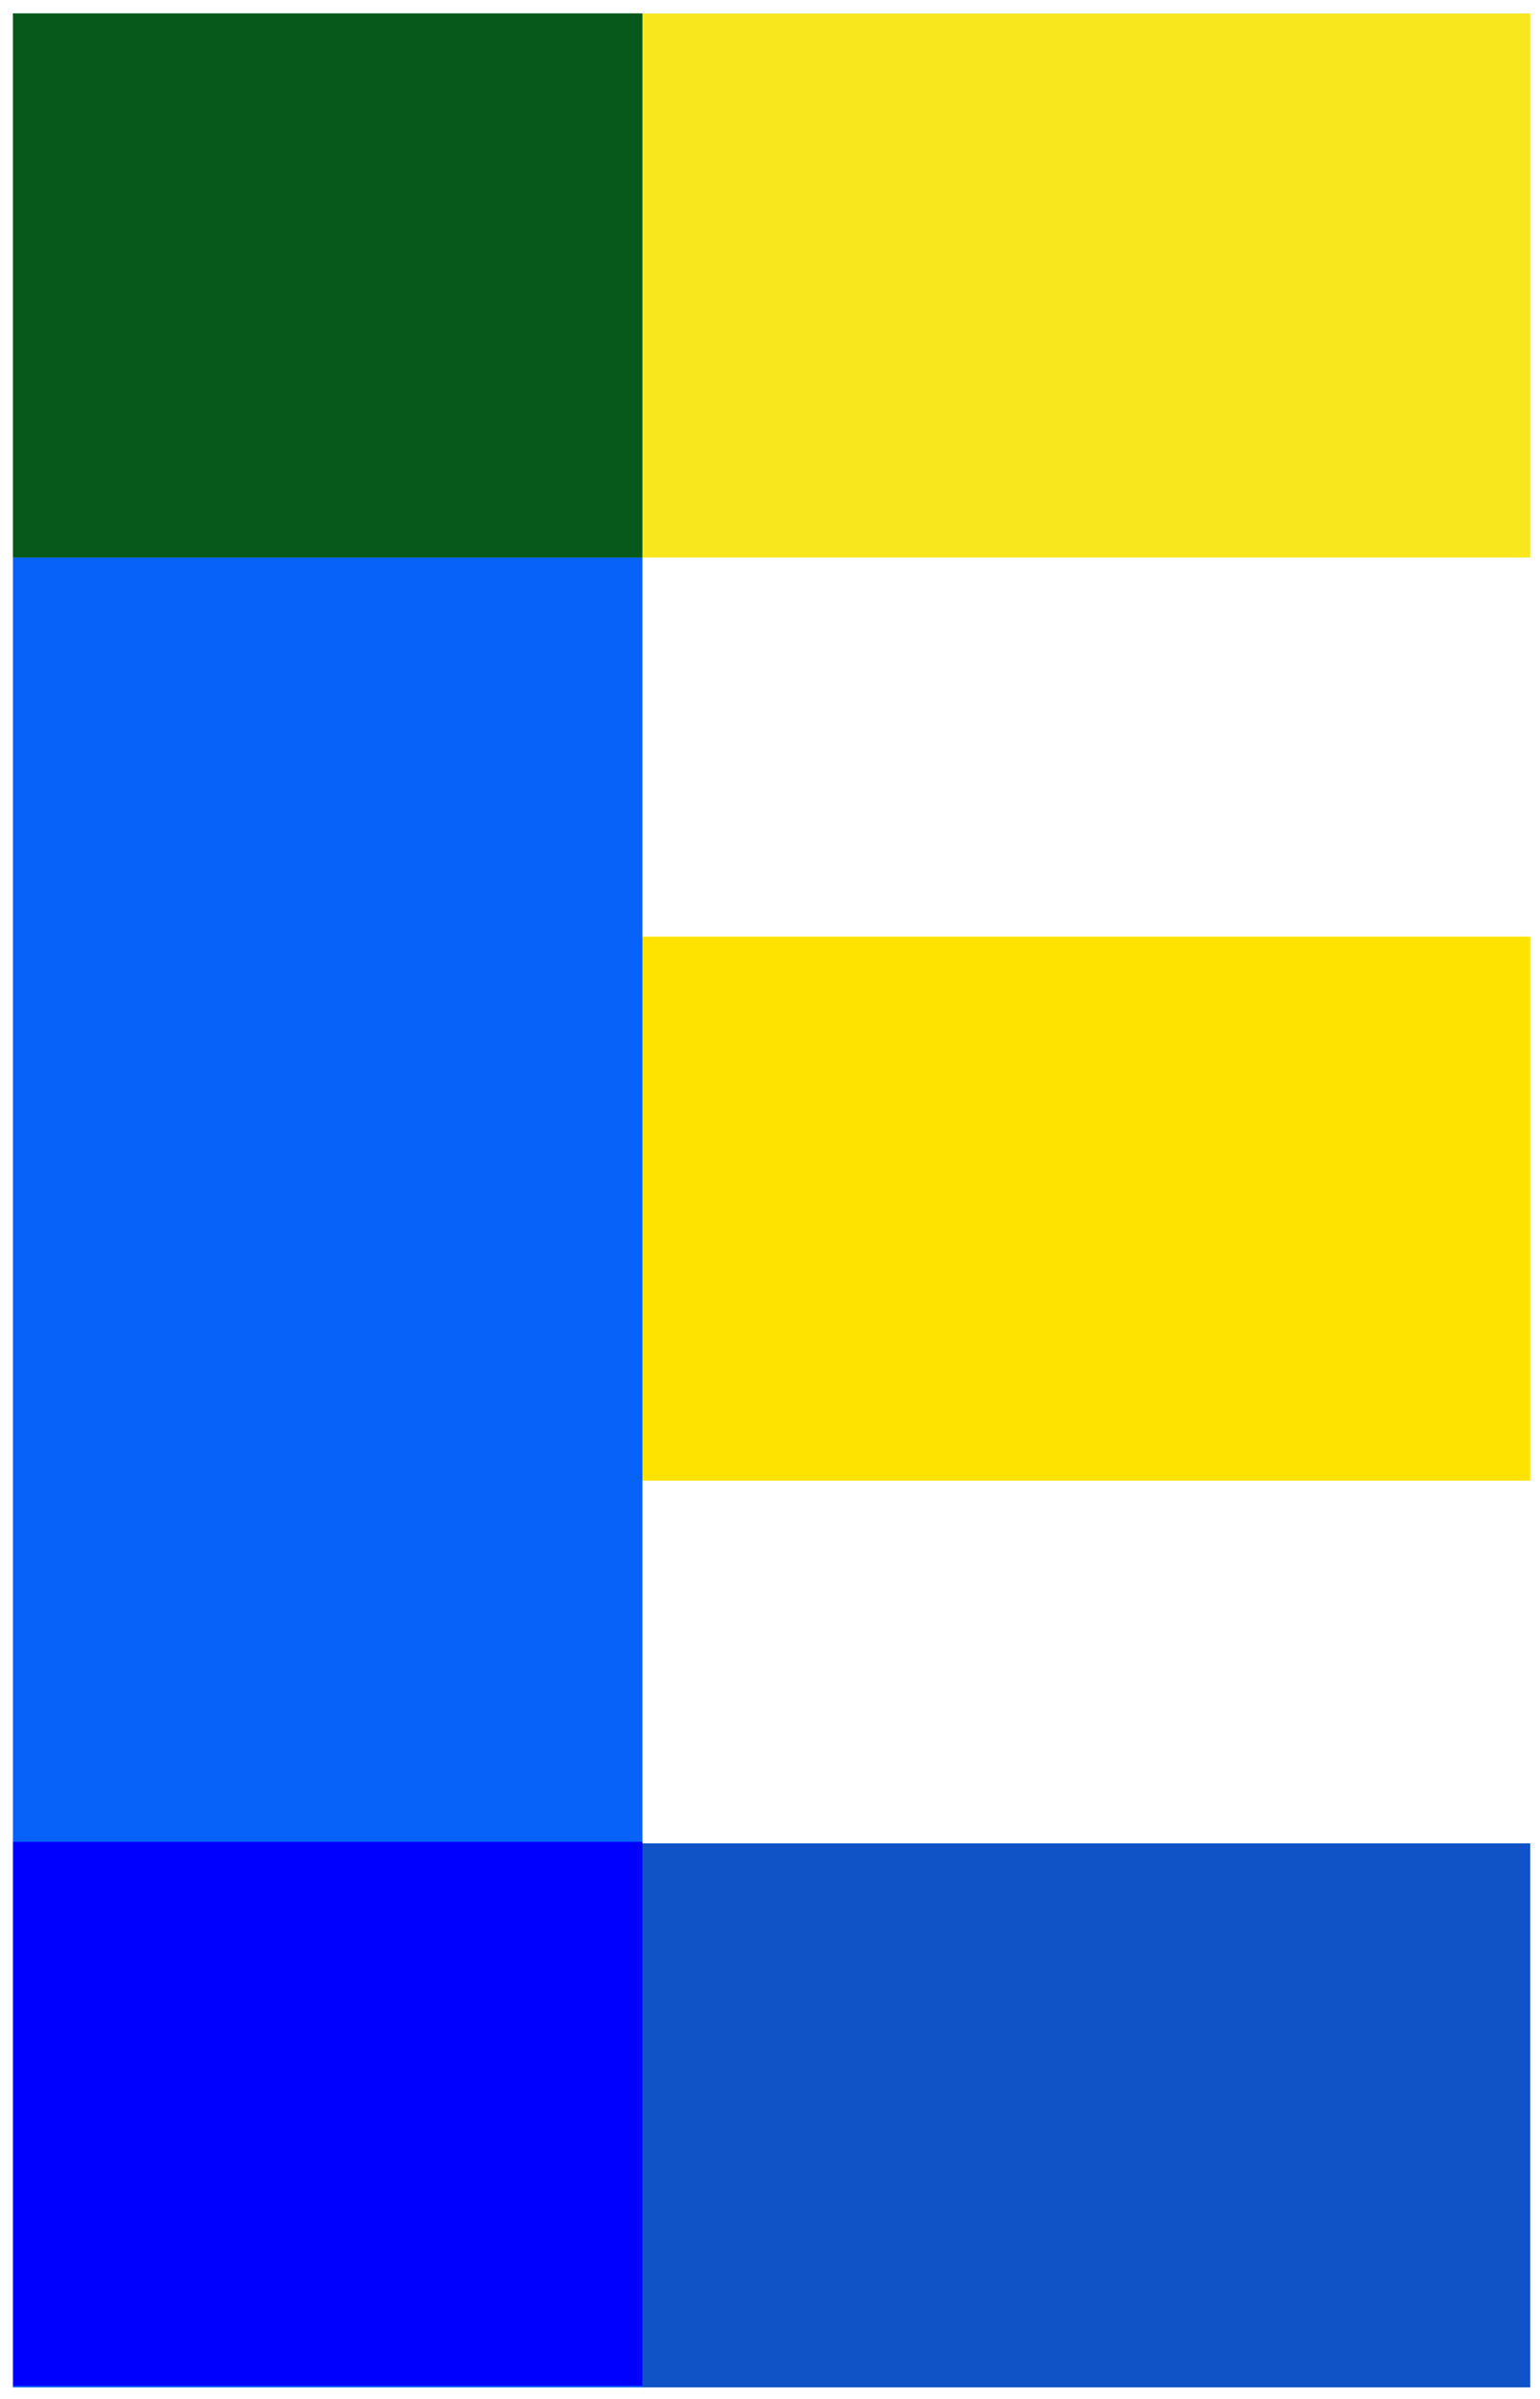 <svg xmlns="http://www.w3.org/2000/svg" width="113" height="176" viewBox="0 0 113 176">
    <g fill="none" fill-rule="evenodd">
        <path fill="#0F53C6" d="M.949 135.241h111.334v39.914H.949z"/>
        <path fill="#FFE300" d="M46.935 68.718h65.348v39.914H46.935z"/>
        <path fill="#0762FA" d="M.949.986h46.188v174.168H.949z"/>
        <path fill="#F8E71C" d="M.949.986h111.334V40.9H.949z" style="mix-blend-mode:multiply"/>
        <path fill="#06581B" d="M.949.986h46.188V40.9H.949z"/>
        <path fill="#00F" d="M.949 135.131h46.188v39.914H.949z" style="mix-blend-mode:multiply"/>
    </g>
</svg>
